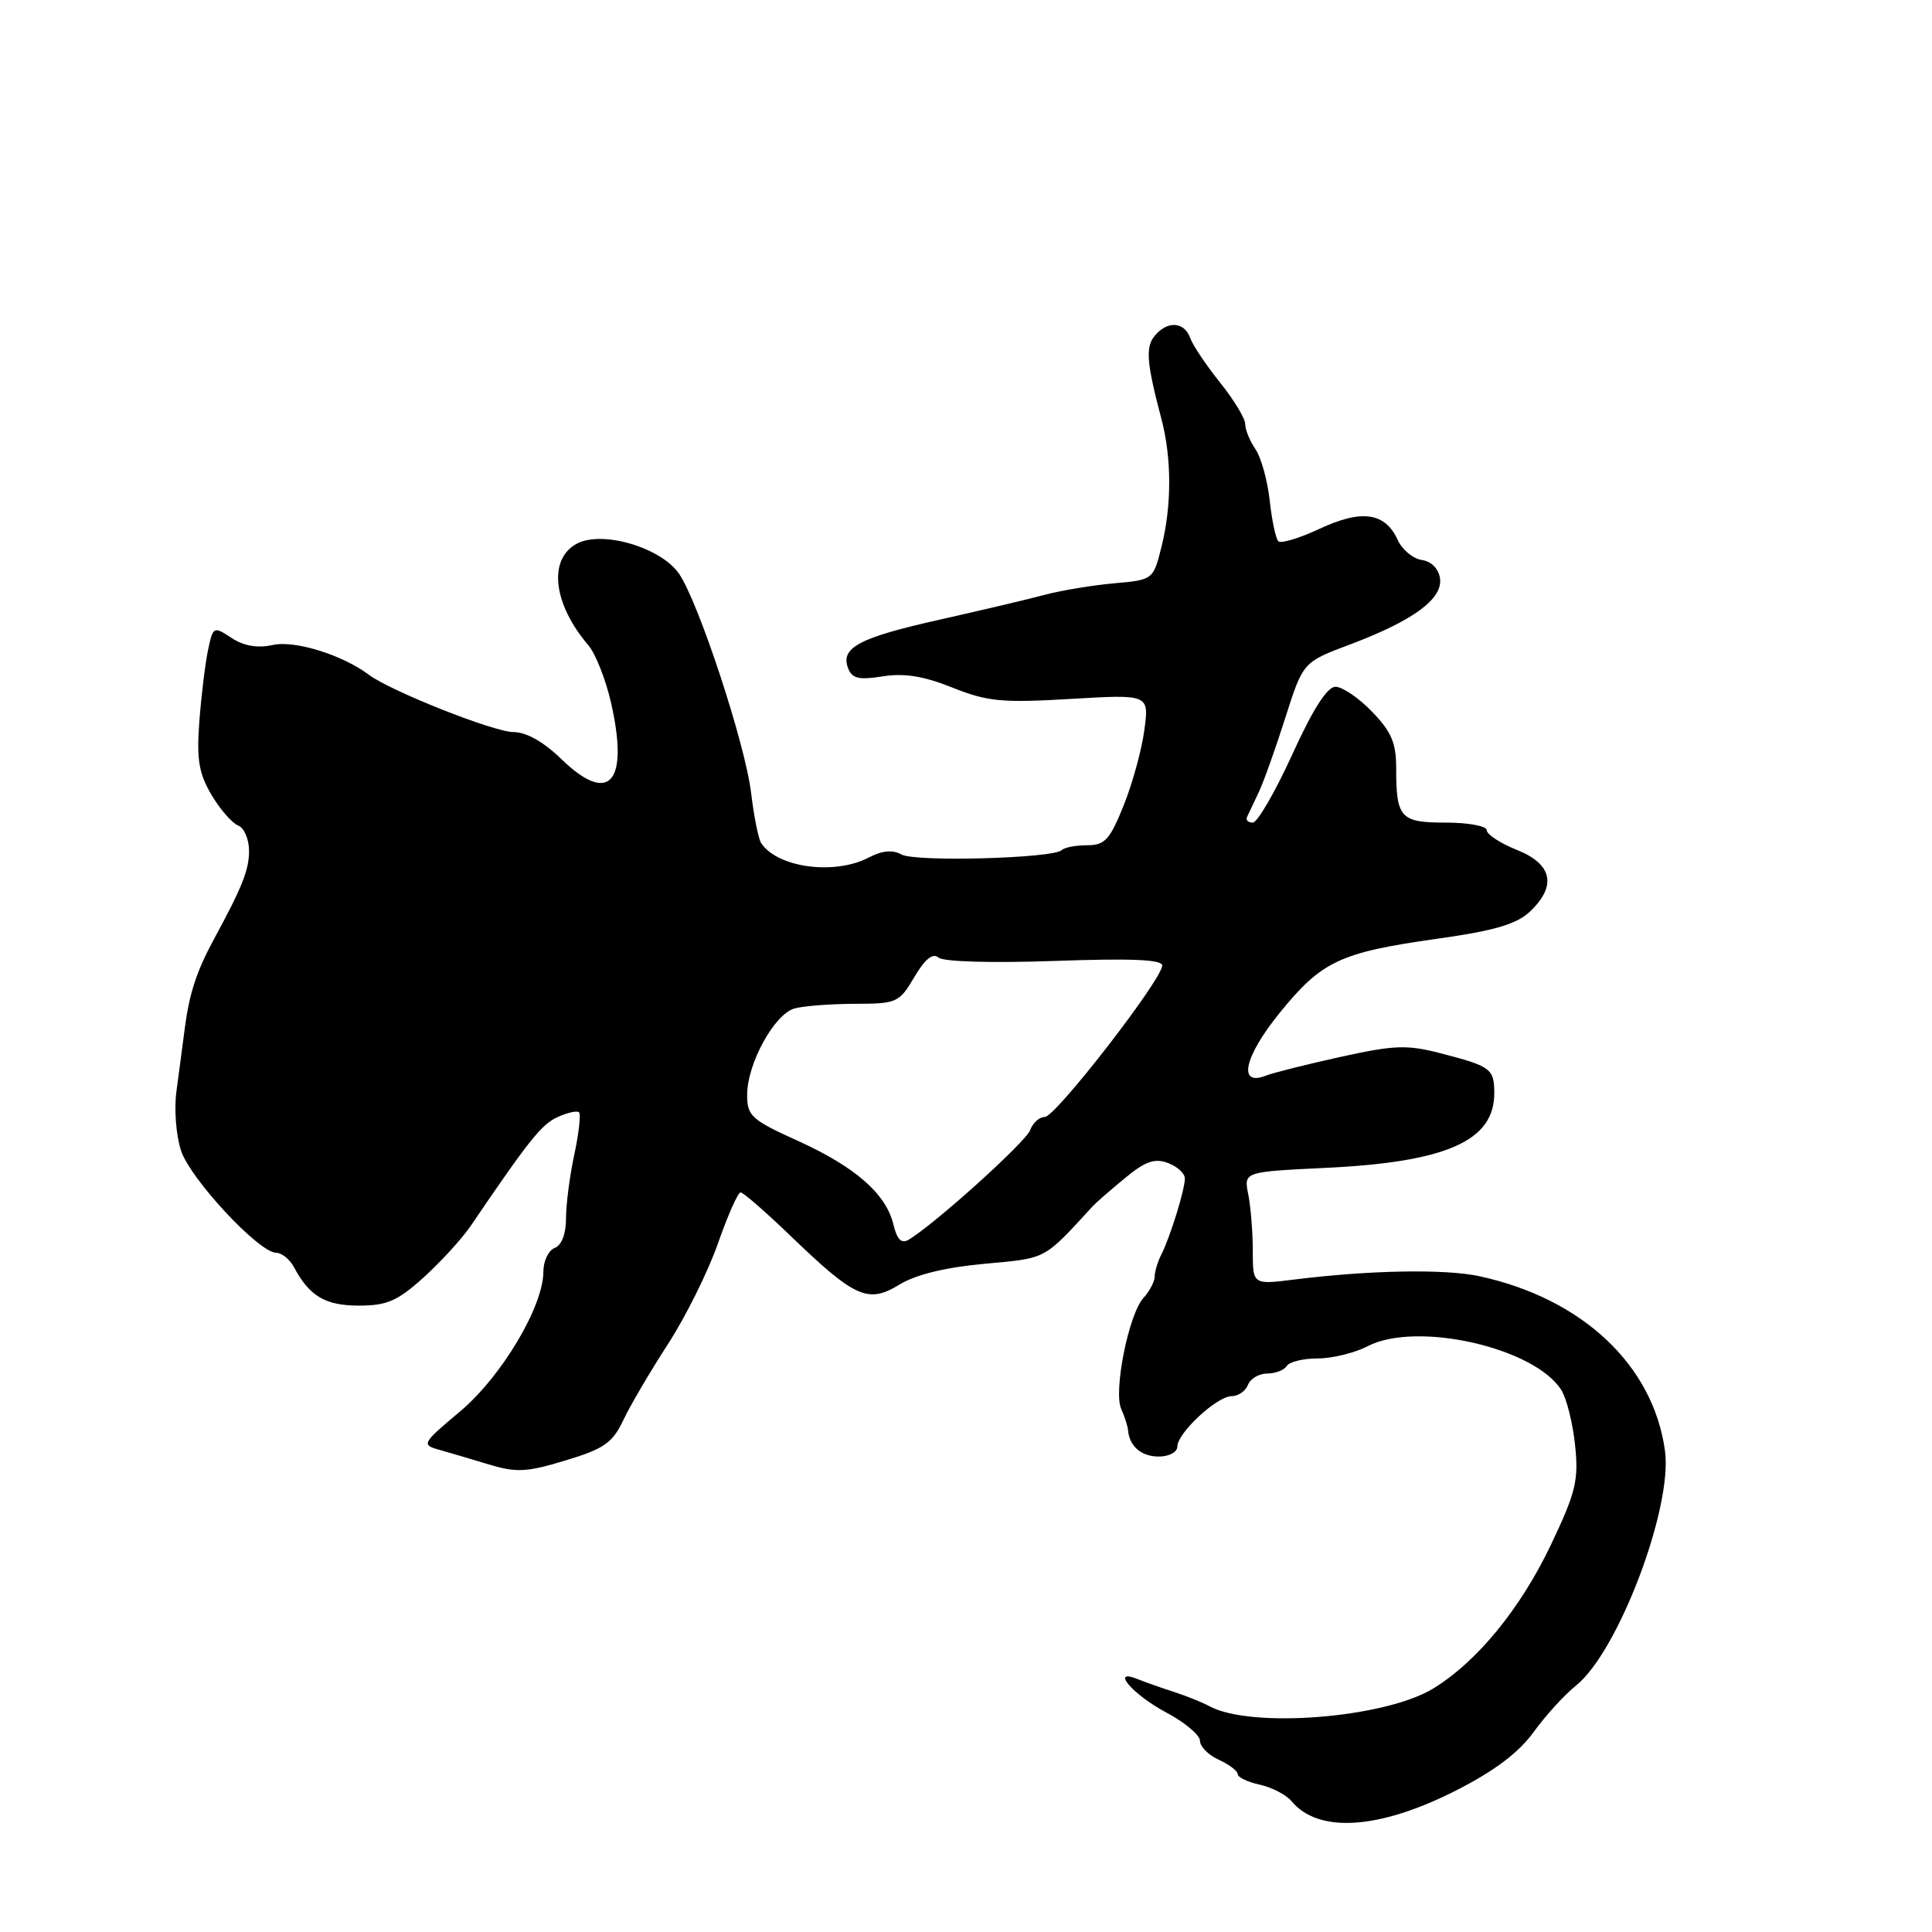 <?xml version="1.0" encoding="UTF-8" standalone="no"?>
<!DOCTYPE svg PUBLIC "-//W3C//DTD SVG 1.1//EN" "http://www.w3.org/Graphics/SVG/1.1/DTD/svg11.dtd" >
<svg xmlns="http://www.w3.org/2000/svg" xmlns:xlink="http://www.w3.org/1999/xlink" version="1.1" viewBox="0 0 256 256">
 <g >
 <path fill="currentColor"
d=" M 192.91 237.26 C 198.02 234.66 201.21 232.26 203.22 229.50 C 204.81 227.30 207.33 224.54 208.81 223.36 C 214.39 218.93 221.65 199.80 220.62 192.25 C 219.07 180.89 209.67 172.05 196.00 169.10 C 191.45 168.12 181.44 168.30 171.46 169.55 C 166.00 170.23 166.00 170.23 166.00 165.74 C 166.00 163.27 165.73 159.90 165.40 158.26 C 164.80 155.27 164.80 155.27 175.65 154.75 C 191.64 153.99 198.00 151.18 198.00 144.87 C 198.00 141.62 197.57 141.29 190.91 139.57 C 186.44 138.41 184.78 138.47 177.65 140.04 C 173.17 141.03 168.72 142.14 167.76 142.52 C 163.99 144.01 164.82 140.09 169.50 134.29 C 175.12 127.34 177.52 126.21 190.44 124.39 C 197.98 123.33 200.93 122.47 202.69 120.82 C 206.32 117.41 205.72 114.50 201.00 112.62 C 198.80 111.74 197.00 110.56 197.00 110.01 C 197.00 109.45 194.57 109.00 191.61 109.00 C 185.54 109.00 185.00 108.40 185.00 101.72 C 185.00 98.44 184.35 96.92 181.80 94.30 C 180.05 92.48 177.87 91.00 176.96 91.00 C 175.86 91.00 173.96 93.97 171.22 100.00 C 168.96 104.95 166.61 109.00 166.00 109.00 C 165.38 109.00 165.04 108.66 165.24 108.25 C 165.43 107.84 166.13 106.38 166.78 105.00 C 167.43 103.62 169.02 99.18 170.31 95.11 C 172.66 87.73 172.66 87.73 178.90 85.39 C 187.28 82.23 191.19 79.36 190.81 76.64 C 190.62 75.35 189.66 74.38 188.39 74.20 C 187.22 74.03 185.79 72.83 185.20 71.54 C 183.54 67.90 180.43 67.46 174.87 70.06 C 172.20 71.31 169.73 72.06 169.39 71.72 C 169.04 71.38 168.53 68.94 168.24 66.30 C 167.95 63.66 167.10 60.61 166.36 59.53 C 165.61 58.44 165.00 56.94 165.00 56.20 C 165.00 55.45 163.49 52.96 161.65 50.67 C 159.81 48.38 158.03 45.71 157.69 44.75 C 156.92 42.61 154.67 42.48 153.01 44.49 C 151.76 45.99 151.93 48.09 153.89 55.50 C 155.27 60.70 155.27 67.03 153.90 72.47 C 152.81 76.81 152.79 76.83 147.65 77.29 C 144.82 77.54 140.70 78.22 138.50 78.80 C 136.30 79.39 130.00 80.87 124.50 82.11 C 113.83 84.50 111.33 85.82 112.38 88.55 C 112.90 89.91 113.81 90.13 116.97 89.62 C 119.80 89.17 122.39 89.58 126.20 91.11 C 130.86 92.97 132.76 93.15 141.89 92.61 C 152.27 92.00 152.27 92.00 151.63 96.75 C 151.28 99.36 150.05 103.86 148.88 106.75 C 147.06 111.28 146.39 112.00 144.05 112.00 C 142.56 112.00 141.04 112.29 140.69 112.64 C 139.60 113.74 121.25 114.24 119.44 113.22 C 118.26 112.57 116.89 112.70 115.11 113.63 C 110.57 116.00 102.98 114.97 100.85 111.70 C 100.49 111.14 99.90 108.17 99.53 105.10 C 98.78 98.66 92.54 79.71 89.96 76.00 C 87.54 72.52 79.77 70.25 76.43 72.04 C 72.60 74.09 73.28 80.03 77.96 85.50 C 78.90 86.60 80.24 89.98 80.94 93.01 C 83.40 103.72 80.75 106.77 74.37 100.57 C 72.01 98.28 69.73 97.00 68.01 97.00 C 65.45 97.00 51.71 91.55 48.86 89.40 C 45.37 86.78 39.08 84.82 36.17 85.46 C 34.12 85.91 32.34 85.61 30.68 84.53 C 28.28 82.95 28.23 82.99 27.55 86.21 C 27.18 88.02 26.66 92.27 26.41 95.66 C 26.04 100.64 26.35 102.48 28.02 105.32 C 29.16 107.24 30.75 109.07 31.55 109.38 C 32.35 109.69 33.00 111.21 33.00 112.76 C 33.00 115.27 32.10 117.53 28.32 124.50 C 26.09 128.60 25.10 131.62 24.52 136.00 C 24.20 138.47 23.68 142.39 23.37 144.69 C 23.06 147.00 23.34 150.50 23.99 152.47 C 25.24 156.25 34.33 166.00 36.60 166.00 C 37.33 166.00 38.39 166.86 38.96 167.92 C 41.01 171.76 43.11 173.00 47.57 173.00 C 51.28 173.00 52.67 172.39 56.14 169.26 C 58.41 167.20 61.23 164.12 62.39 162.41 C 70.09 151.07 71.75 148.99 73.88 148.02 C 75.19 147.42 76.47 147.14 76.73 147.39 C 76.98 147.65 76.70 150.17 76.10 152.98 C 75.49 155.80 75.00 159.60 75.00 161.44 C 75.00 163.49 74.42 165.01 73.50 165.36 C 72.68 165.68 72.00 167.09 72.00 168.50 C 72.00 173.12 66.43 182.45 60.92 187.06 C 55.96 191.22 55.83 191.44 58.12 192.08 C 59.43 192.45 62.41 193.33 64.75 194.04 C 68.42 195.15 69.80 195.08 74.95 193.51 C 80.03 191.98 81.16 191.19 82.58 188.20 C 83.49 186.27 86.16 181.72 88.52 178.08 C 90.87 174.45 93.85 168.44 95.14 164.74 C 96.44 161.03 97.78 158.00 98.13 158.00 C 98.48 158.00 101.46 160.59 104.75 163.76 C 113.30 171.99 115.02 172.76 119.17 170.22 C 121.35 168.89 125.26 167.93 130.46 167.46 C 138.79 166.69 138.20 167.01 144.84 159.78 C 145.20 159.38 147.07 157.75 149.00 156.16 C 151.74 153.88 152.99 153.44 154.75 154.10 C 155.99 154.56 157.00 155.48 157.00 156.15 C 157.00 157.64 155.07 163.88 153.88 166.24 C 153.39 167.19 153.00 168.51 153.00 169.16 C 153.00 169.81 152.33 171.09 151.50 172.00 C 149.55 174.16 147.51 184.37 148.57 186.70 C 149.02 187.69 149.42 188.95 149.47 189.50 C 149.65 191.65 151.23 193.00 153.56 193.00 C 154.91 193.00 156.00 192.41 156.00 191.69 C 156.00 189.88 161.25 185.00 163.20 185.00 C 164.07 185.00 165.05 184.32 165.36 183.50 C 165.68 182.68 166.82 182.00 167.91 182.00 C 168.99 182.00 170.16 181.55 170.50 181.00 C 170.84 180.45 172.69 180.00 174.61 180.00 C 176.53 180.00 179.51 179.27 181.24 178.37 C 187.73 175.02 203.38 178.57 206.89 184.20 C 207.59 185.32 208.41 188.62 208.71 191.52 C 209.19 196.15 208.81 197.74 205.53 204.64 C 201.49 213.14 195.72 220.19 189.89 223.75 C 183.46 227.66 165.78 229.06 160.27 226.09 C 159.30 225.56 157.15 224.70 155.50 224.17 C 153.85 223.64 151.71 222.88 150.74 222.49 C 147.04 220.99 150.09 224.55 154.51 226.90 C 156.98 228.21 159.00 229.90 159.00 230.66 C 159.00 231.42 160.12 232.56 161.50 233.18 C 162.88 233.81 164.00 234.66 164.00 235.08 C 164.00 235.50 165.32 236.13 166.93 236.48 C 168.54 236.84 170.44 237.82 171.15 238.68 C 174.69 242.95 182.73 242.43 192.91 237.26 Z  M 118.39 162.28 C 117.42 158.20 113.36 154.64 105.75 151.18 C 99.57 148.39 99.00 147.87 99.00 145.09 C 99.00 140.93 102.62 134.34 105.30 133.62 C 106.51 133.29 110.10 133.02 113.28 133.01 C 118.84 133.00 119.15 132.86 121.15 129.47 C 122.58 127.05 123.59 126.24 124.37 126.89 C 125.03 127.44 131.46 127.62 139.75 127.33 C 149.87 126.97 154.00 127.14 154.00 127.93 C 154.00 129.77 139.87 148.00 138.45 148.00 C 137.72 148.00 136.85 148.79 136.50 149.75 C 135.94 151.31 123.78 162.27 120.38 164.28 C 119.45 164.83 118.86 164.24 118.39 162.28 Z "/>
</g>
</svg>